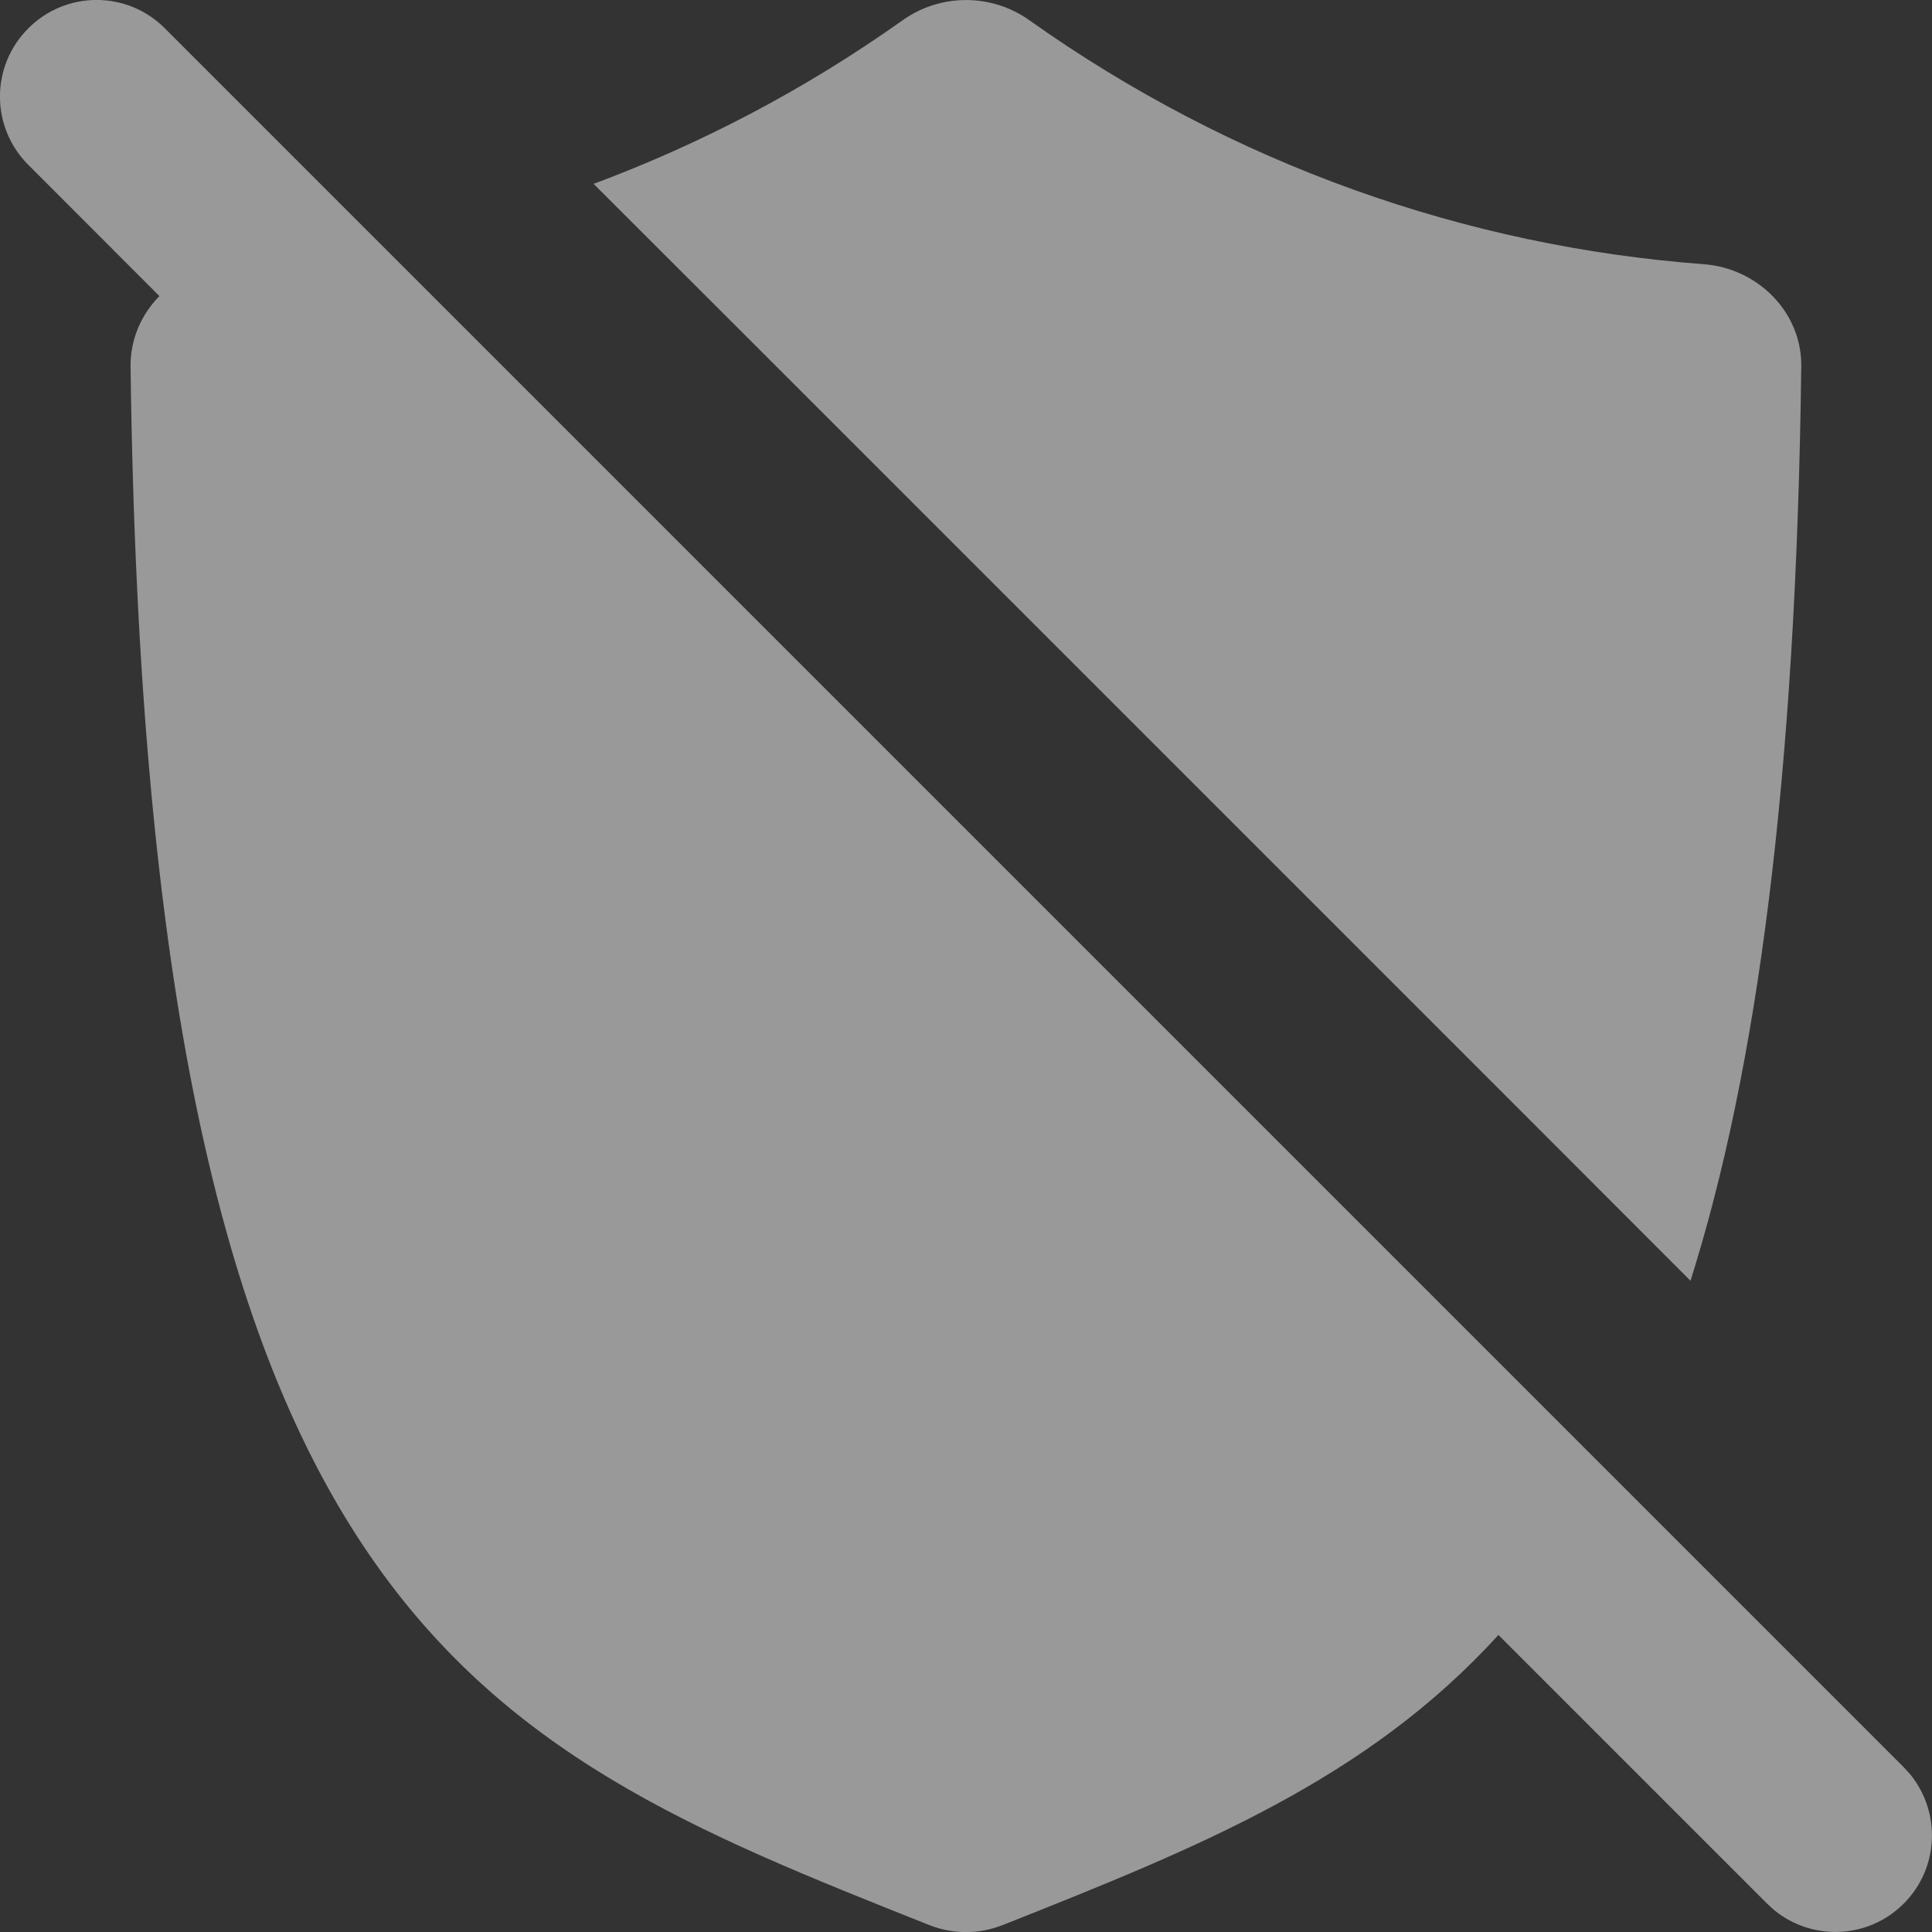 <svg width="12" height="12" viewBox="0 0 12 12" fill="none" xmlns="http://www.w3.org/2000/svg">
<rect x="0" y="0" width="12" height="12" fill="#333333" stroke="none"/>
<path fill-rule="evenodd" clip-rule="evenodd" d="M0.176 0.176C0.41 -0.059 0.79 -0.059 1.024 0.176L11.824 10.976L11.865 11.021C12.057 11.257 12.044 11.605 11.824 11.824C11.604 12.044 11.257 12.057 11.021 11.865L10.976 11.824L9.307 10.155C8.489 11.054 7.446 11.473 6.248 11.949L6.227 11.957C6.082 12.015 5.918 12.015 5.772 11.957L5.752 11.949C2.904 10.816 0.91 10.022 0.811 2.277C0.809 2.107 0.878 1.953 0.99 1.839L0.176 1.024C-0.059 0.79 -0.059 0.41 0.176 0.176Z" fill="white" fill-opacity="0.5"/>
<path d="M5.609 0.124C5.842 -0.041 6.158 -0.041 6.391 0.124C7.66 1.025 9.11 1.531 10.582 1.641C10.918 1.666 11.193 1.94 11.188 2.277C11.156 4.846 10.912 6.65 10.5 7.955L9.508 6.962L4.625 2.079L3.687 1.142C4.358 0.892 5.004 0.554 5.609 0.124Z" fill="white" fill-opacity="0.5"/>
</svg>
